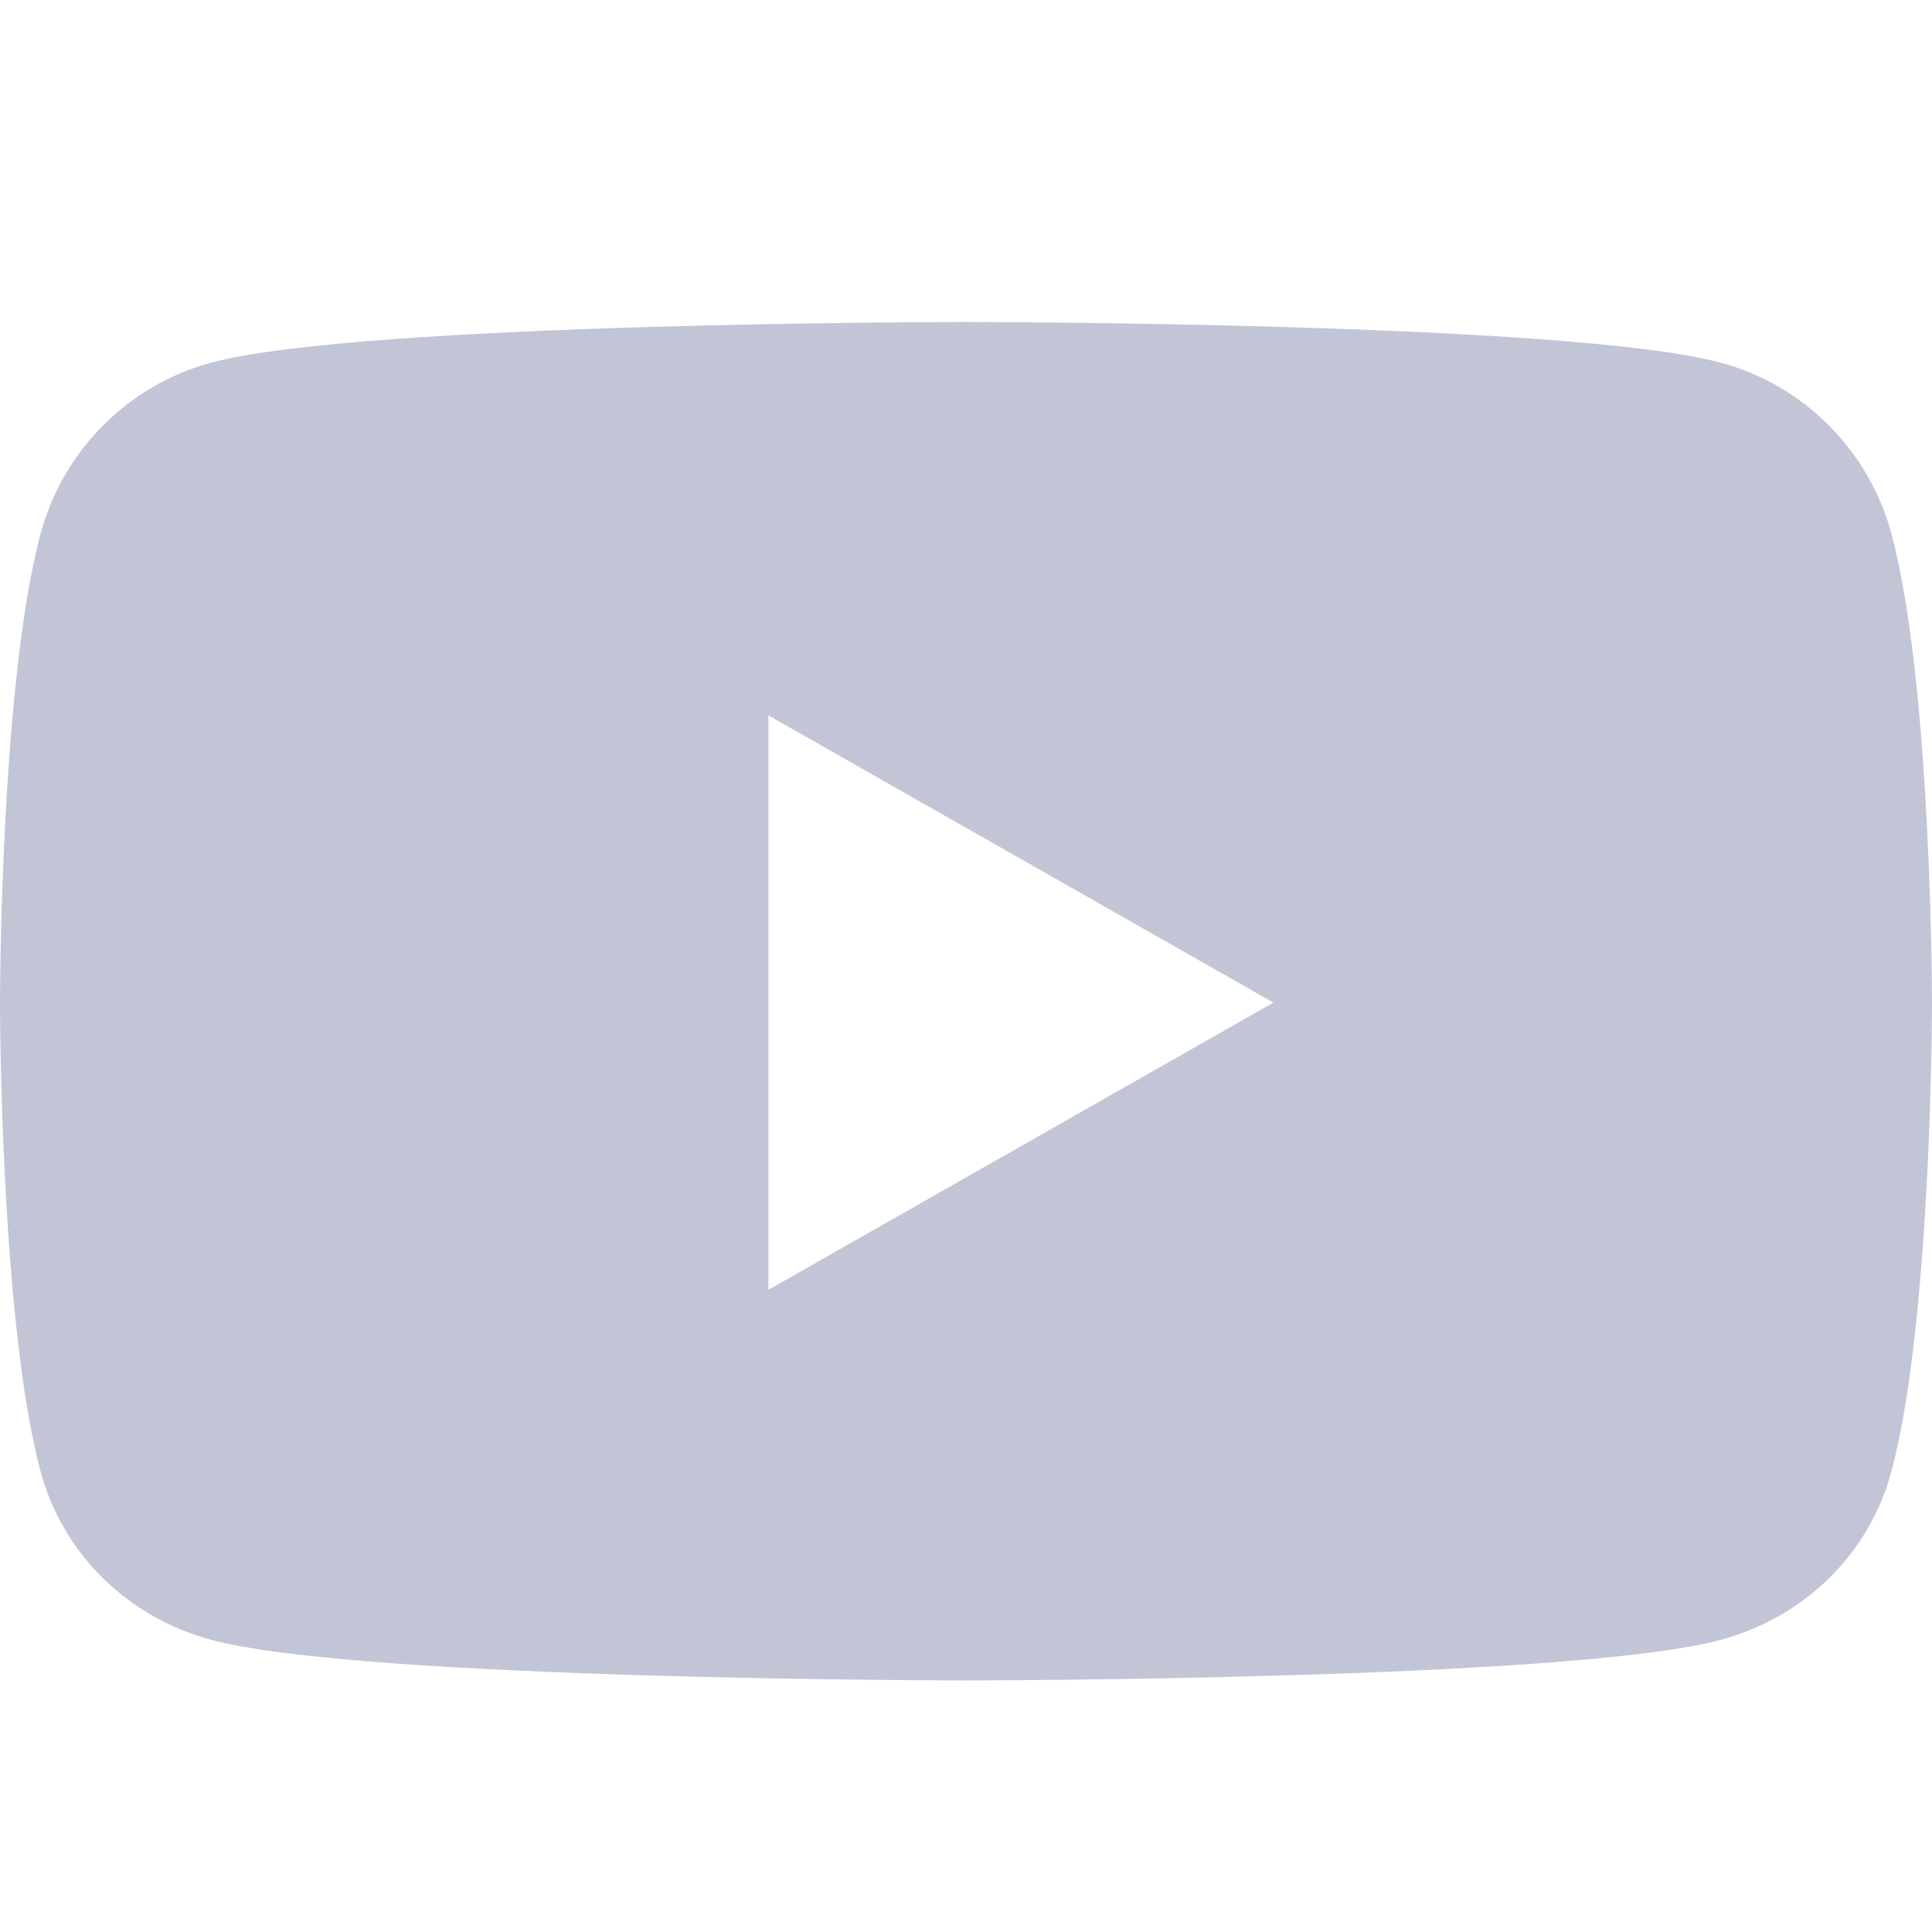 <svg width="18" height="18" viewBox="0 0 18 18" fill="none" xmlns="http://www.w3.org/2000/svg">
<path d="M17.624 4.98C17.417 4.201 16.807 3.587 16.032 3.379C14.629 3 9 3 9 3C9 3 3.371 3 1.968 3.379C1.193 3.587 0.583 4.201 0.376 4.98C0 6.393 0 9.341 0 9.341C0 9.341 0 12.289 0.376 13.701C0.583 14.481 1.193 15.069 1.968 15.278C3.371 15.656 9 15.656 9 15.656C9 15.656 14.629 15.656 16.032 15.278C16.807 15.069 17.417 14.481 17.624 13.701C18 12.289 18 9.341 18 9.341C18 9.341 18 6.393 17.624 4.98ZM7.159 12.017V6.665L11.864 9.341L7.159 12.017Z" fill="#C2C5D6"/>
</svg>
